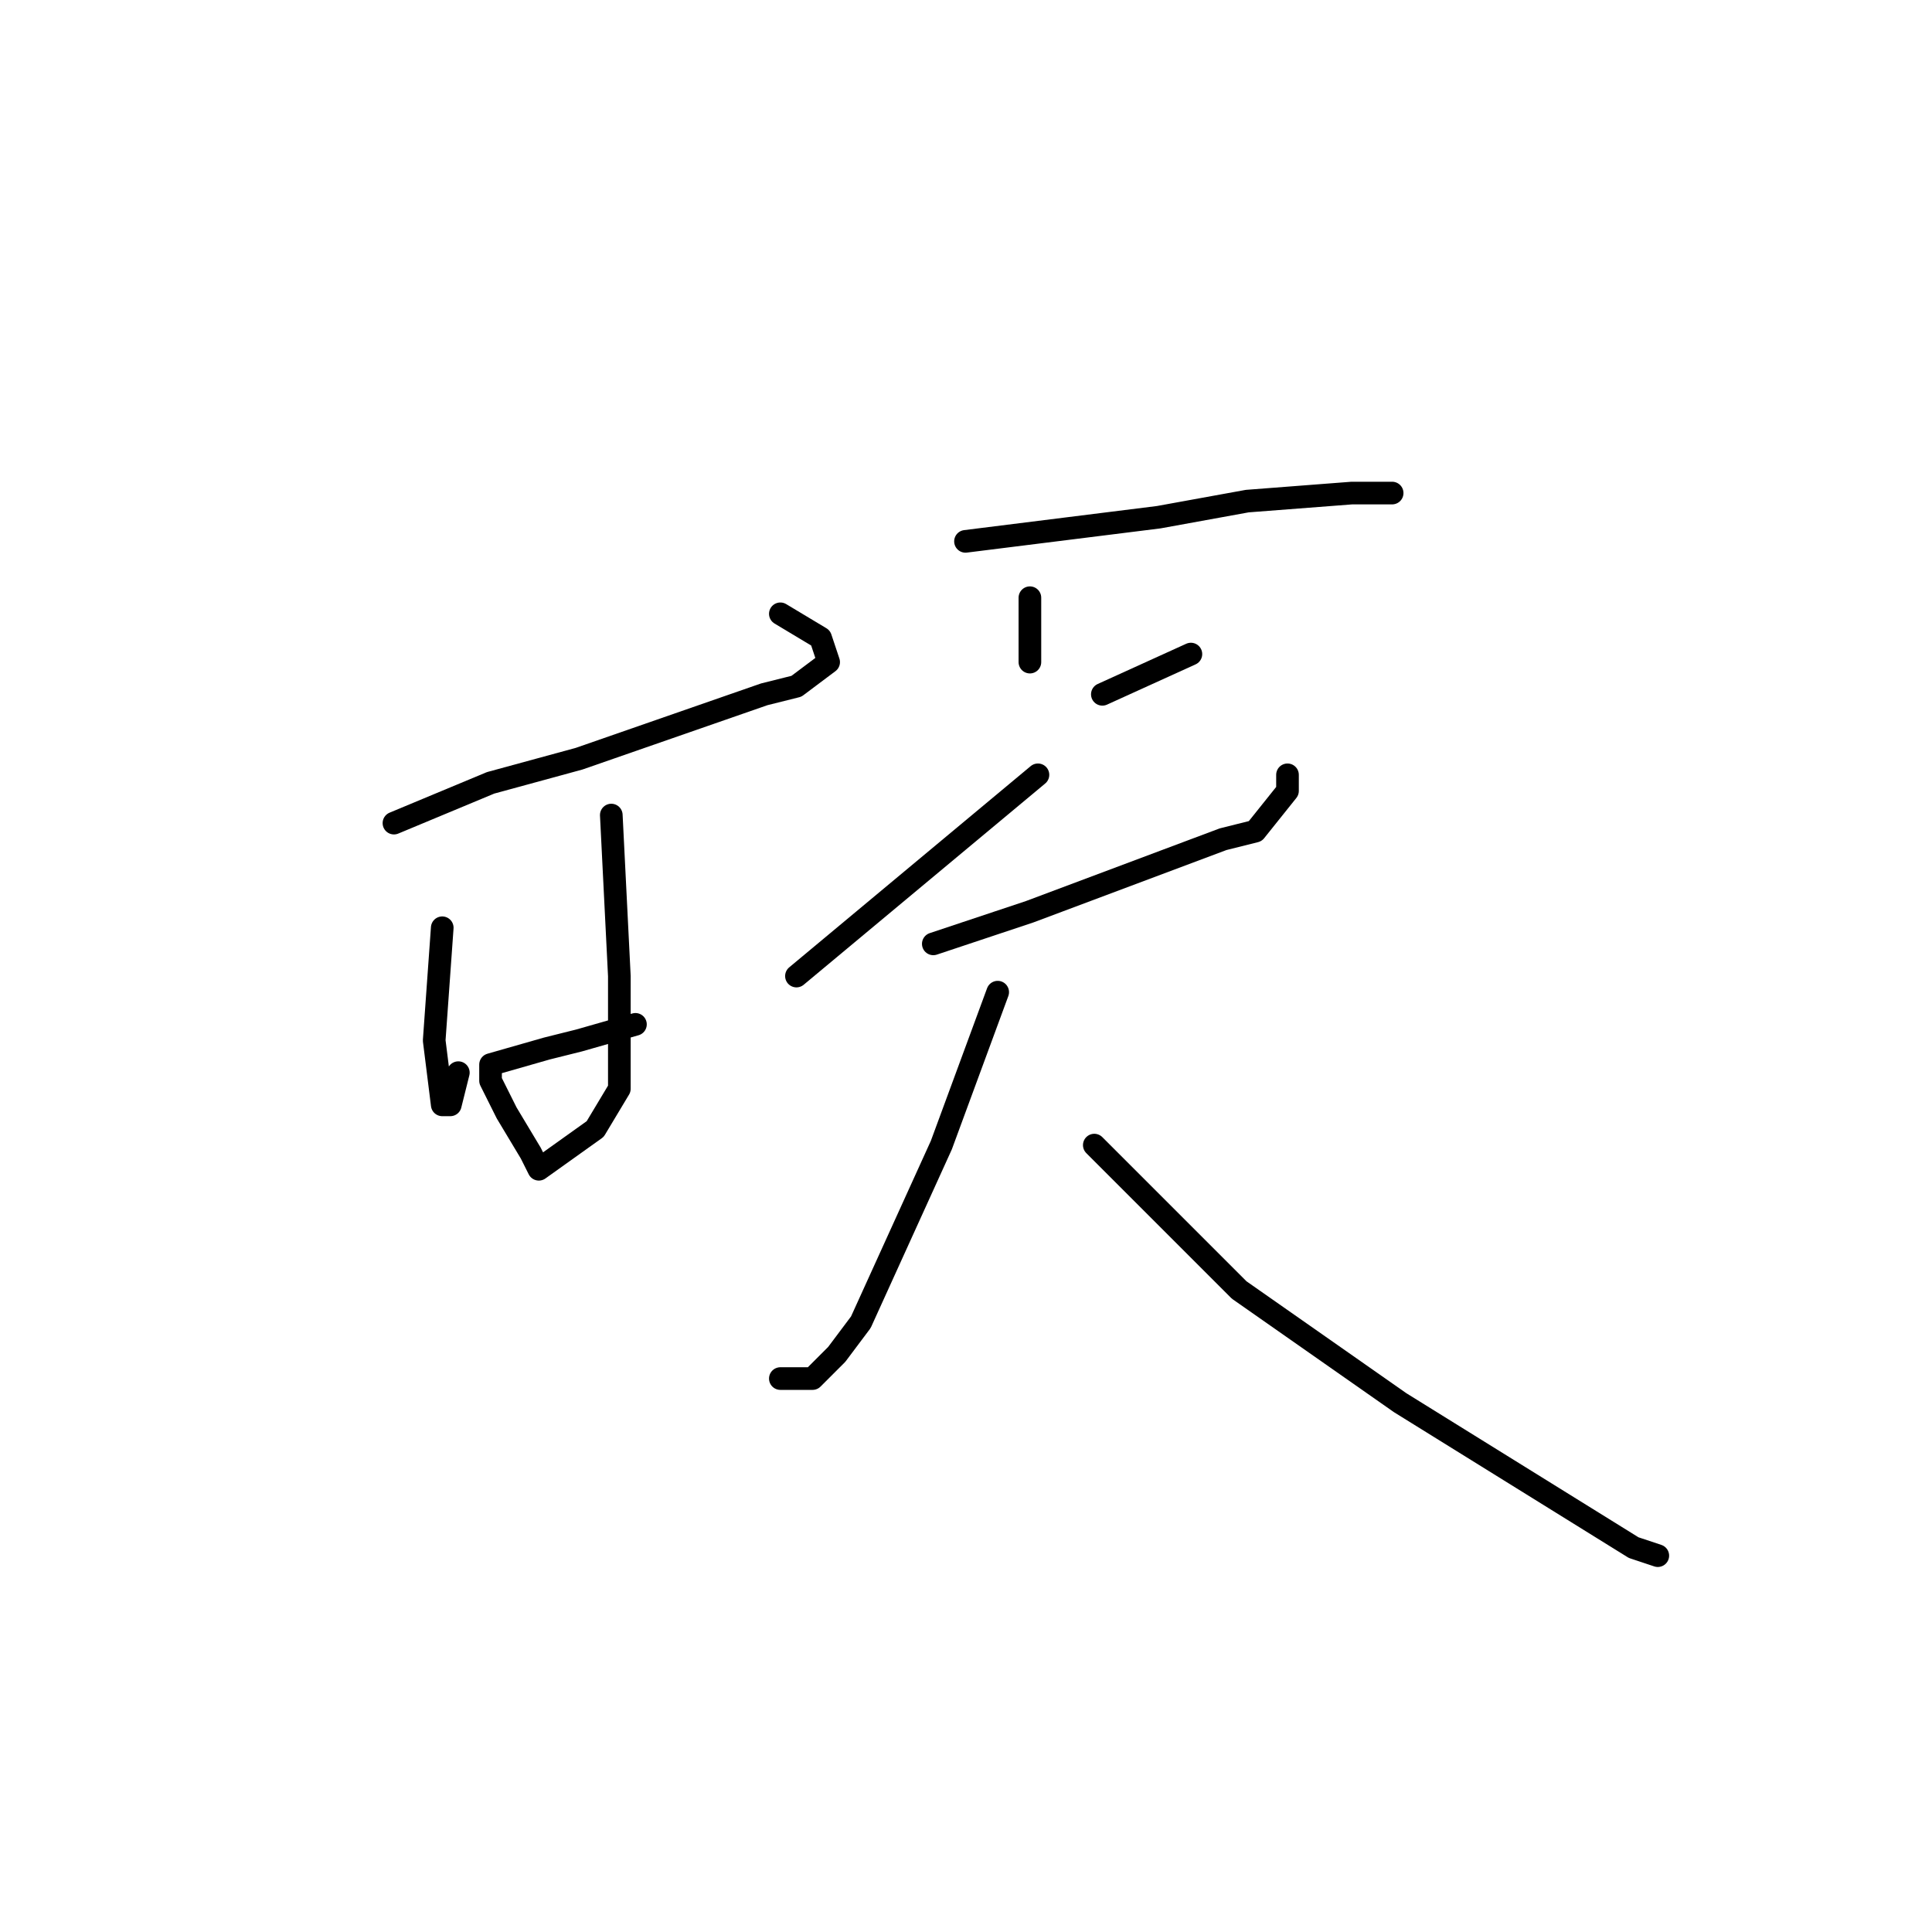 <?xml version="1.0" standalone="no"?>
    <svg width="256" height="256" xmlns="http://www.w3.org/2000/svg" version="1.1">
    <polyline stroke="black" stroke-width="3" stroke-linecap="round" fill="transparent" stroke-linejoin="round" points="52.2 109.067 65 103.733 76.733 100.533 101.267 92 105.533 90.933 109.8 87.733 108.733 84.533 103.4 81.333 103.4 81.333 " />
        <polyline stroke="black" stroke-width="3" stroke-linecap="round" fill="transparent" stroke-linejoin="round" points="58.6 122.933 57.533 137.867 58.6 146.4 59.667 146.4 60.733 142.133 60.733 142.133 " />
        <polyline stroke="black" stroke-width="3" stroke-linecap="round" fill="transparent" stroke-linejoin="round" points="81 108 82.067 129.333 82.067 144.267 78.867 149.6 71.4 154.933 70.333 152.8 67.133 147.467 65 143.2 65 141.067 72.467 138.933 76.733 137.867 84.2 135.733 84.2 135.733 " />
        <polyline stroke="black" stroke-width="3" stroke-linecap="round" fill="transparent" stroke-linejoin="round" points="136.467 79.2 136.467 83.467 136.467 87.733 136.467 87.733 " />
        <polyline stroke="black" stroke-width="3" stroke-linecap="round" fill="transparent" stroke-linejoin="round" points="127.933 71.733 153.533 68.533 165.267 66.4 179.133 65.333 184.467 65.333 184.467 65.333 " />
        <polyline stroke="black" stroke-width="3" stroke-linecap="round" fill="transparent" stroke-linejoin="round" points="146.067 92 157.8 86.667 157.8 86.667 " />
        <polyline stroke="black" stroke-width="3" stroke-linecap="round" fill="transparent" stroke-linejoin="round" points="137.533 102.667 105.533 129.333 105.533 129.333 " />
        <polyline stroke="black" stroke-width="3" stroke-linecap="round" fill="transparent" stroke-linejoin="round" points="123.667 125.067 136.467 120.8 162.067 111.2 166.333 110.133 170.6 104.8 170.6 102.667 170.6 102.667 " />
        <polyline stroke="black" stroke-width="3" stroke-linecap="round" fill="transparent" stroke-linejoin="round" points="132.2 131.467 124.733 151.733 114.067 175.2 110.867 179.467 107.667 182.667 103.4 182.667 103.4 182.667 " />
        <polyline stroke="black" stroke-width="3" stroke-linecap="round" fill="transparent" stroke-linejoin="round" points="145 151.733 164.2 170.933 185.533 185.867 216.467 205.067 219.667 206.133 219.667 206.133 " />
        </svg>
